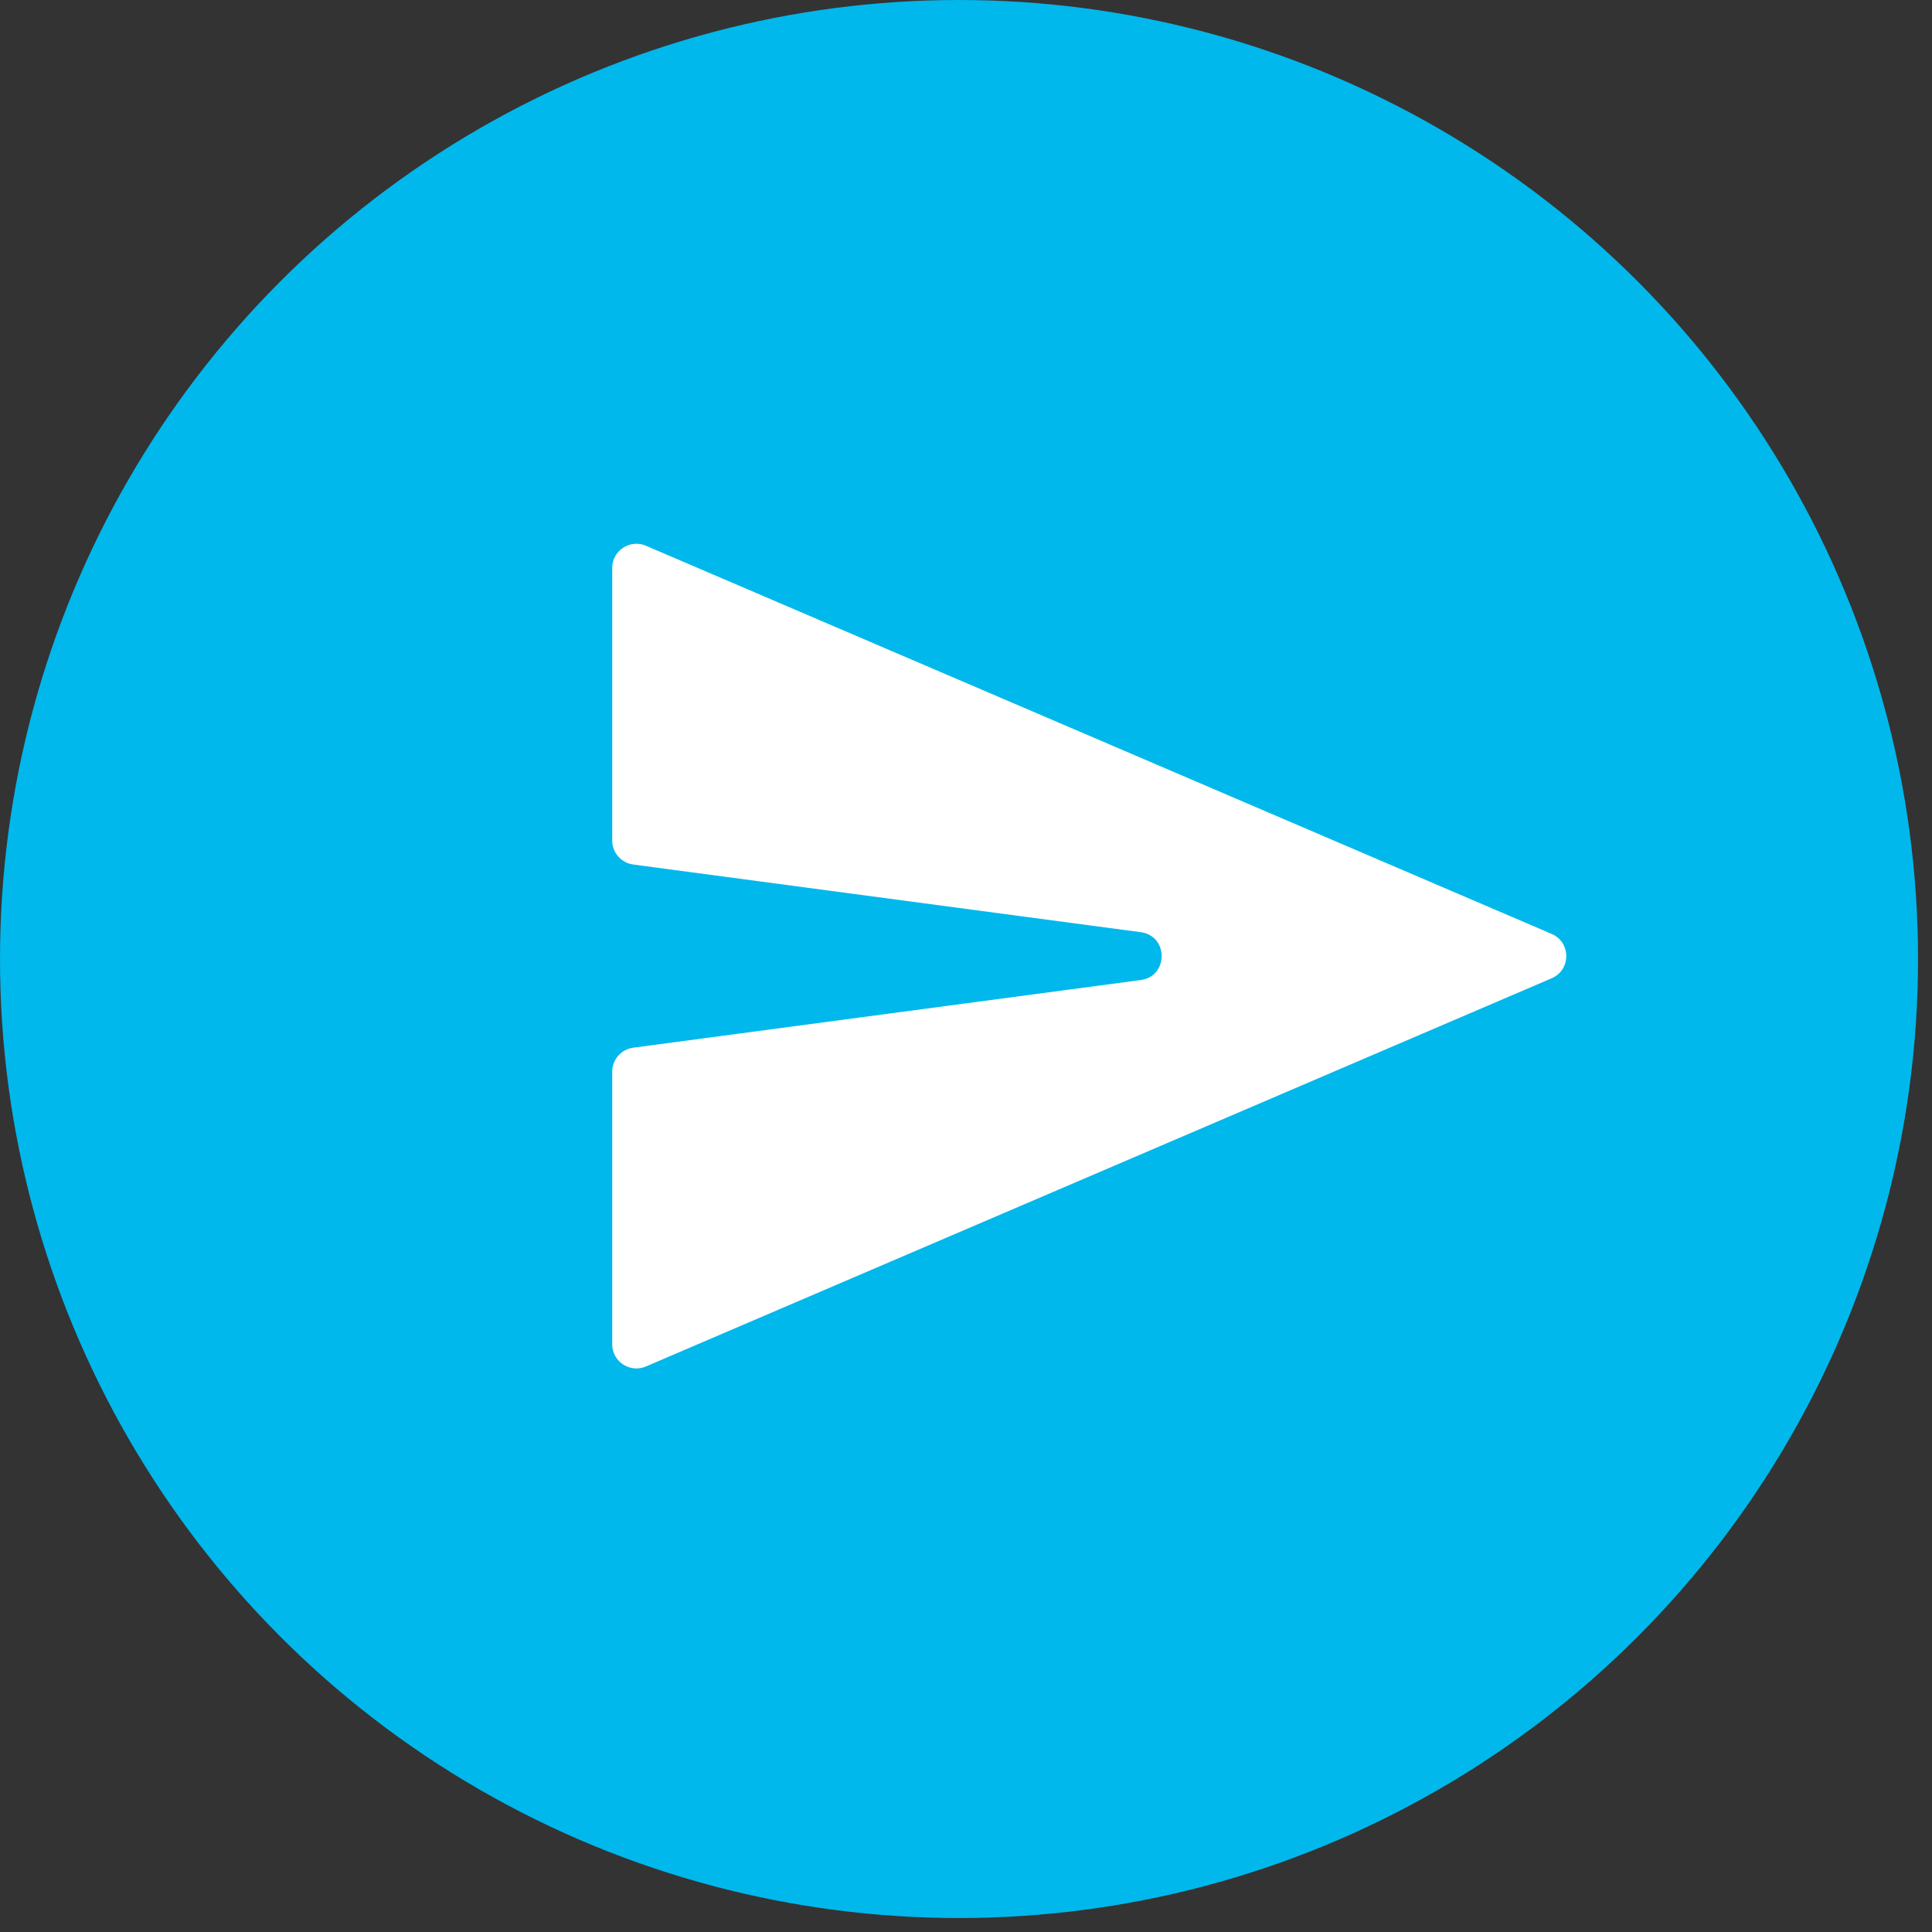 <svg width="80" height="80" viewBox="0 0 80 80" fill="none" xmlns="http://www.w3.org/2000/svg">
<rect x="0" y="0" width="80" height="80" fill="#333333" stroke="none"/>
<circle cx="39.711" cy="39.711" r="39.711" fill="#00B8EC"/>
<path d="M25.351 55.664C25.351 56.382 26.085 56.866 26.745 56.583L64.25 40.509C65.058 40.163 65.058 39.017 64.25 38.671L26.745 22.597C26.085 22.315 25.351 22.799 25.351 23.517V34.806C25.351 35.307 25.722 35.731 26.219 35.797L47.234 38.599C48.391 38.753 48.391 40.427 47.234 40.581L26.219 43.383C25.722 43.45 25.351 43.873 25.351 44.375V55.664Z" fill="white"/>
</svg>

